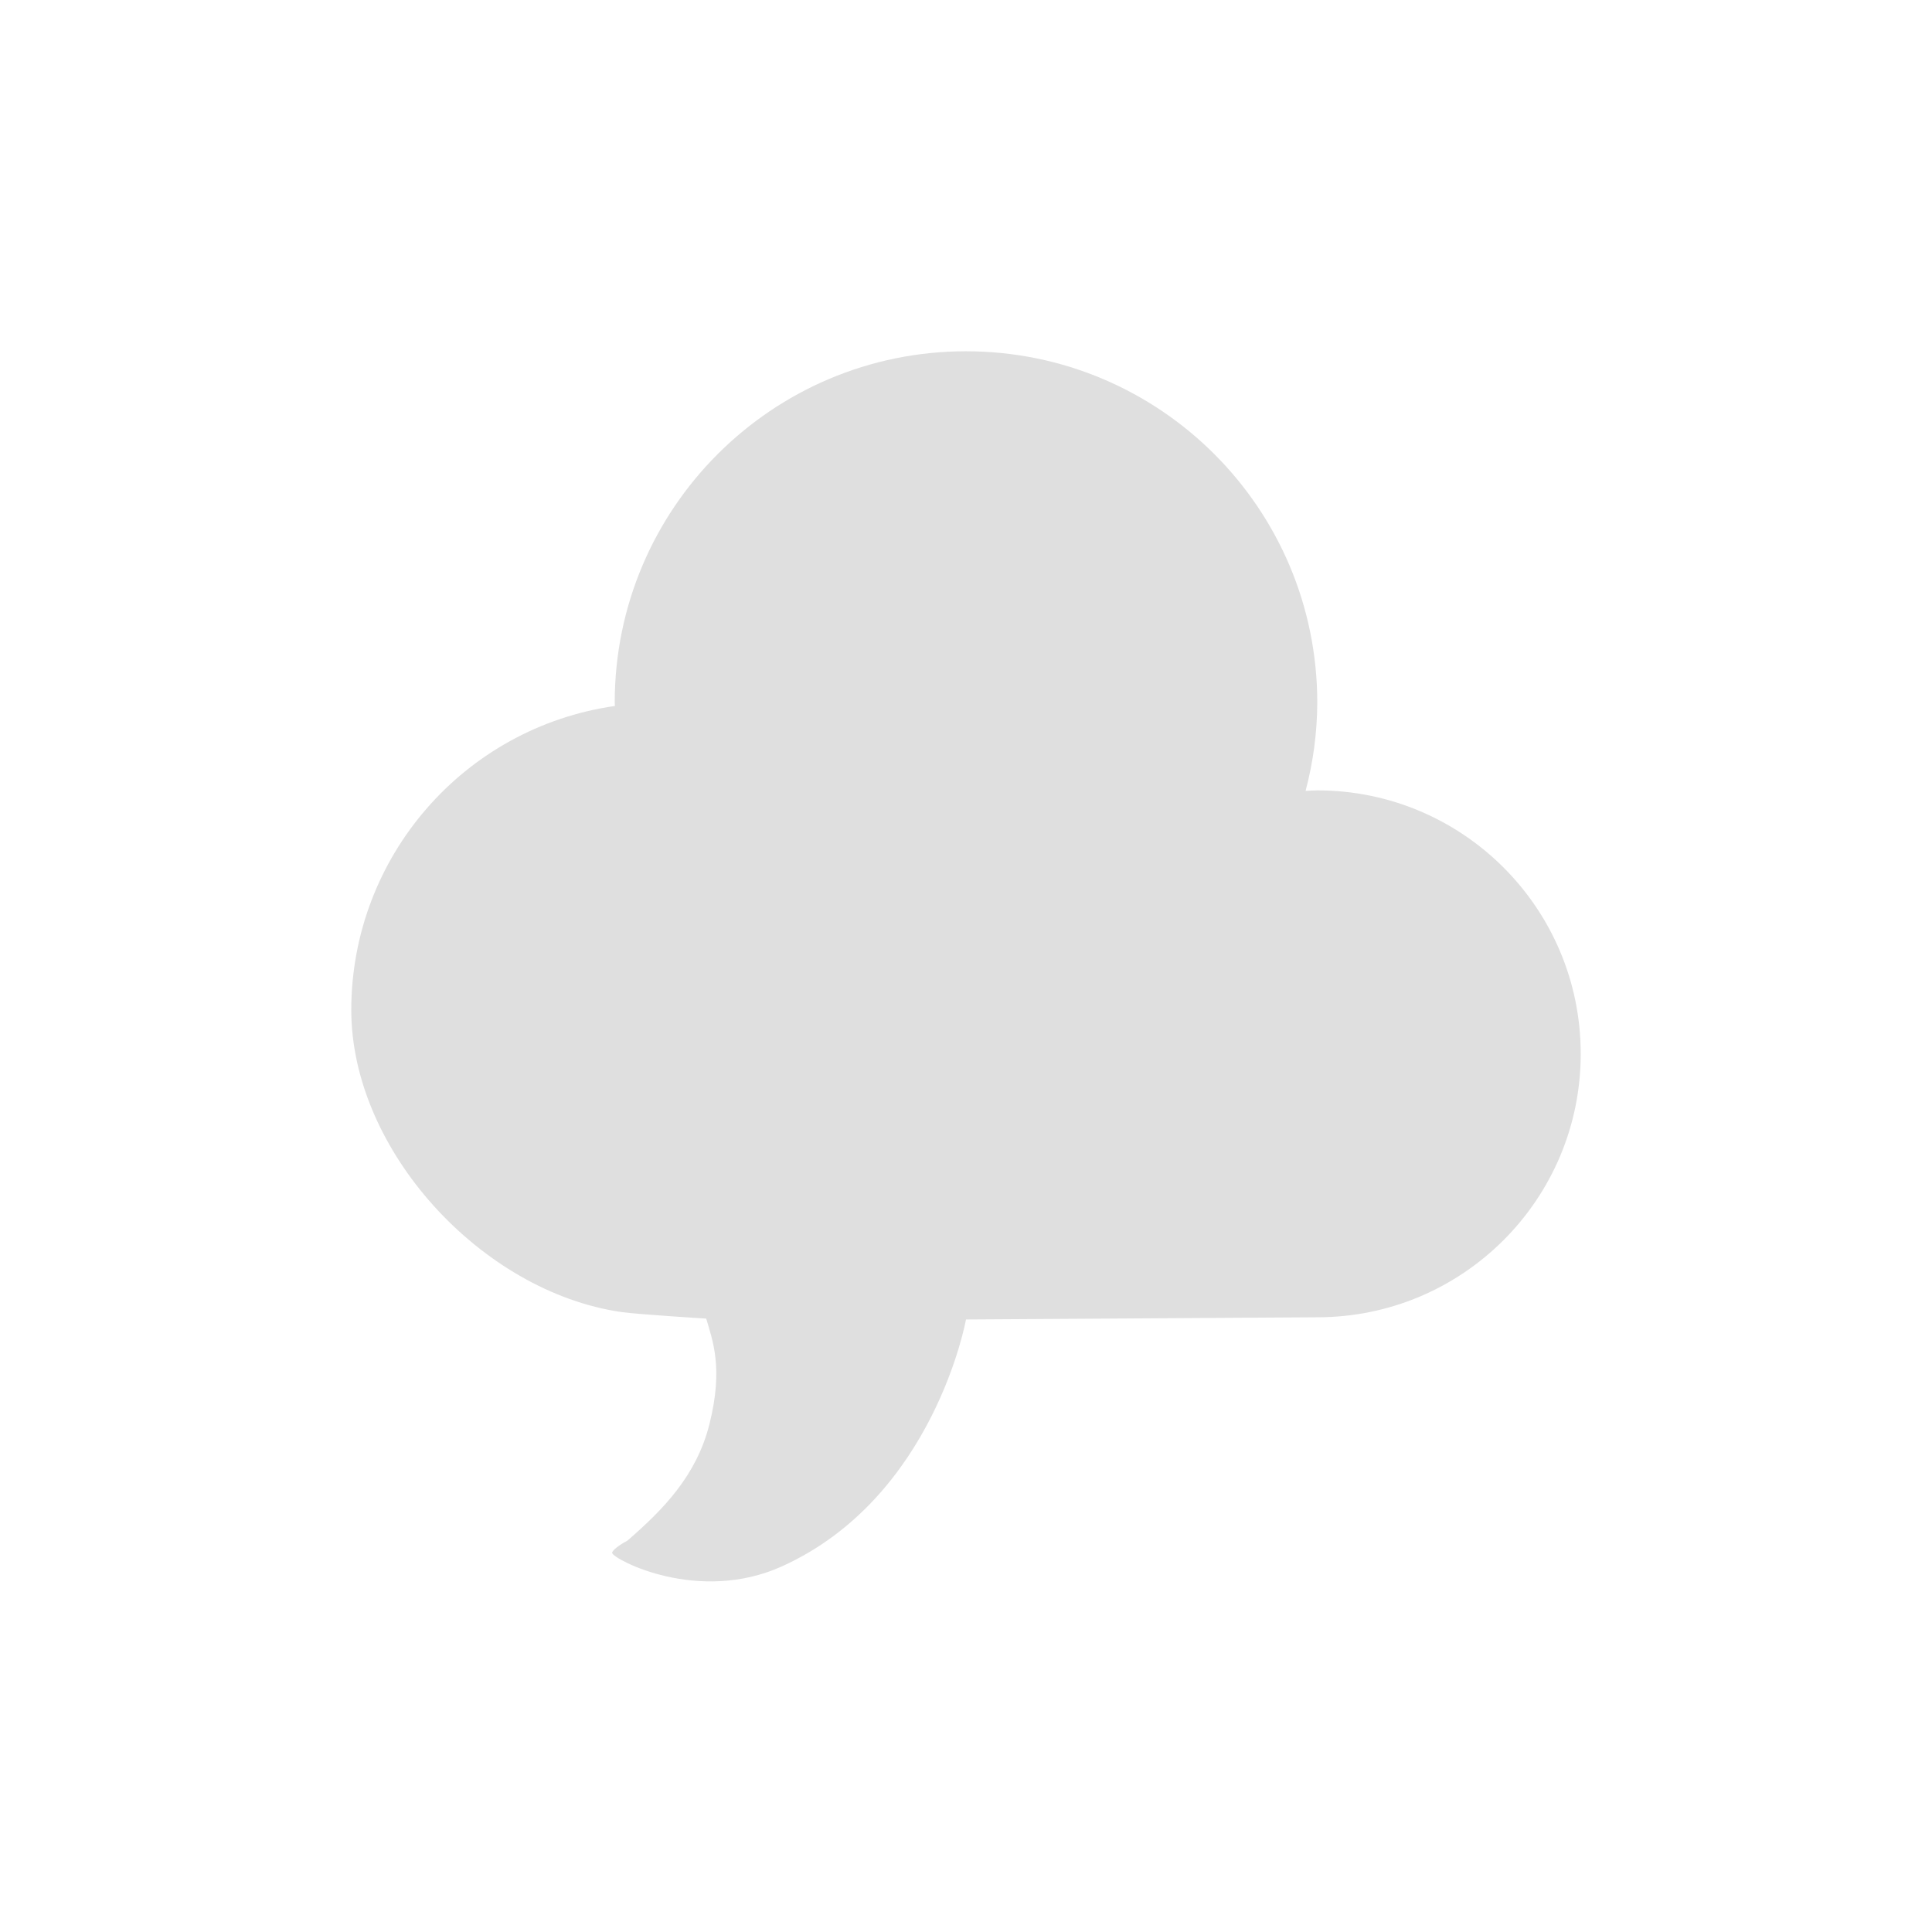 <svg clip-rule="evenodd" fill-rule="evenodd" stroke-linejoin="round" stroke-miterlimit="2" viewBox="-3 -3 22 22" xmlns="http://www.w3.org/2000/svg">
 <path d="m8 1c-2.209 0-4 1.791-4 4 .001.013.001.026.002.039-1.722.247-3 1.721-3.002 3.461 0 1.599 1.484 3.209 3.073 3.44.187.027.969.075.969.075.07.244.198.558.037 1.2-.147.588-.526.974-.934 1.328-.104.055-.181.119-.174.142.025.077.983.581 1.934.151 1.733-.785 2.095-2.811 2.095-2.811l4-.025c1.657 0 3-1.343 3-3s-1.343-3-3-3c-.044.001-.089.003-.133.006.087-.329.132-.667.133-1.006 0-2.209-1.791-4-4-4z" fill="#dfdfdf" fill-rule="nonzero"/>
</svg>
